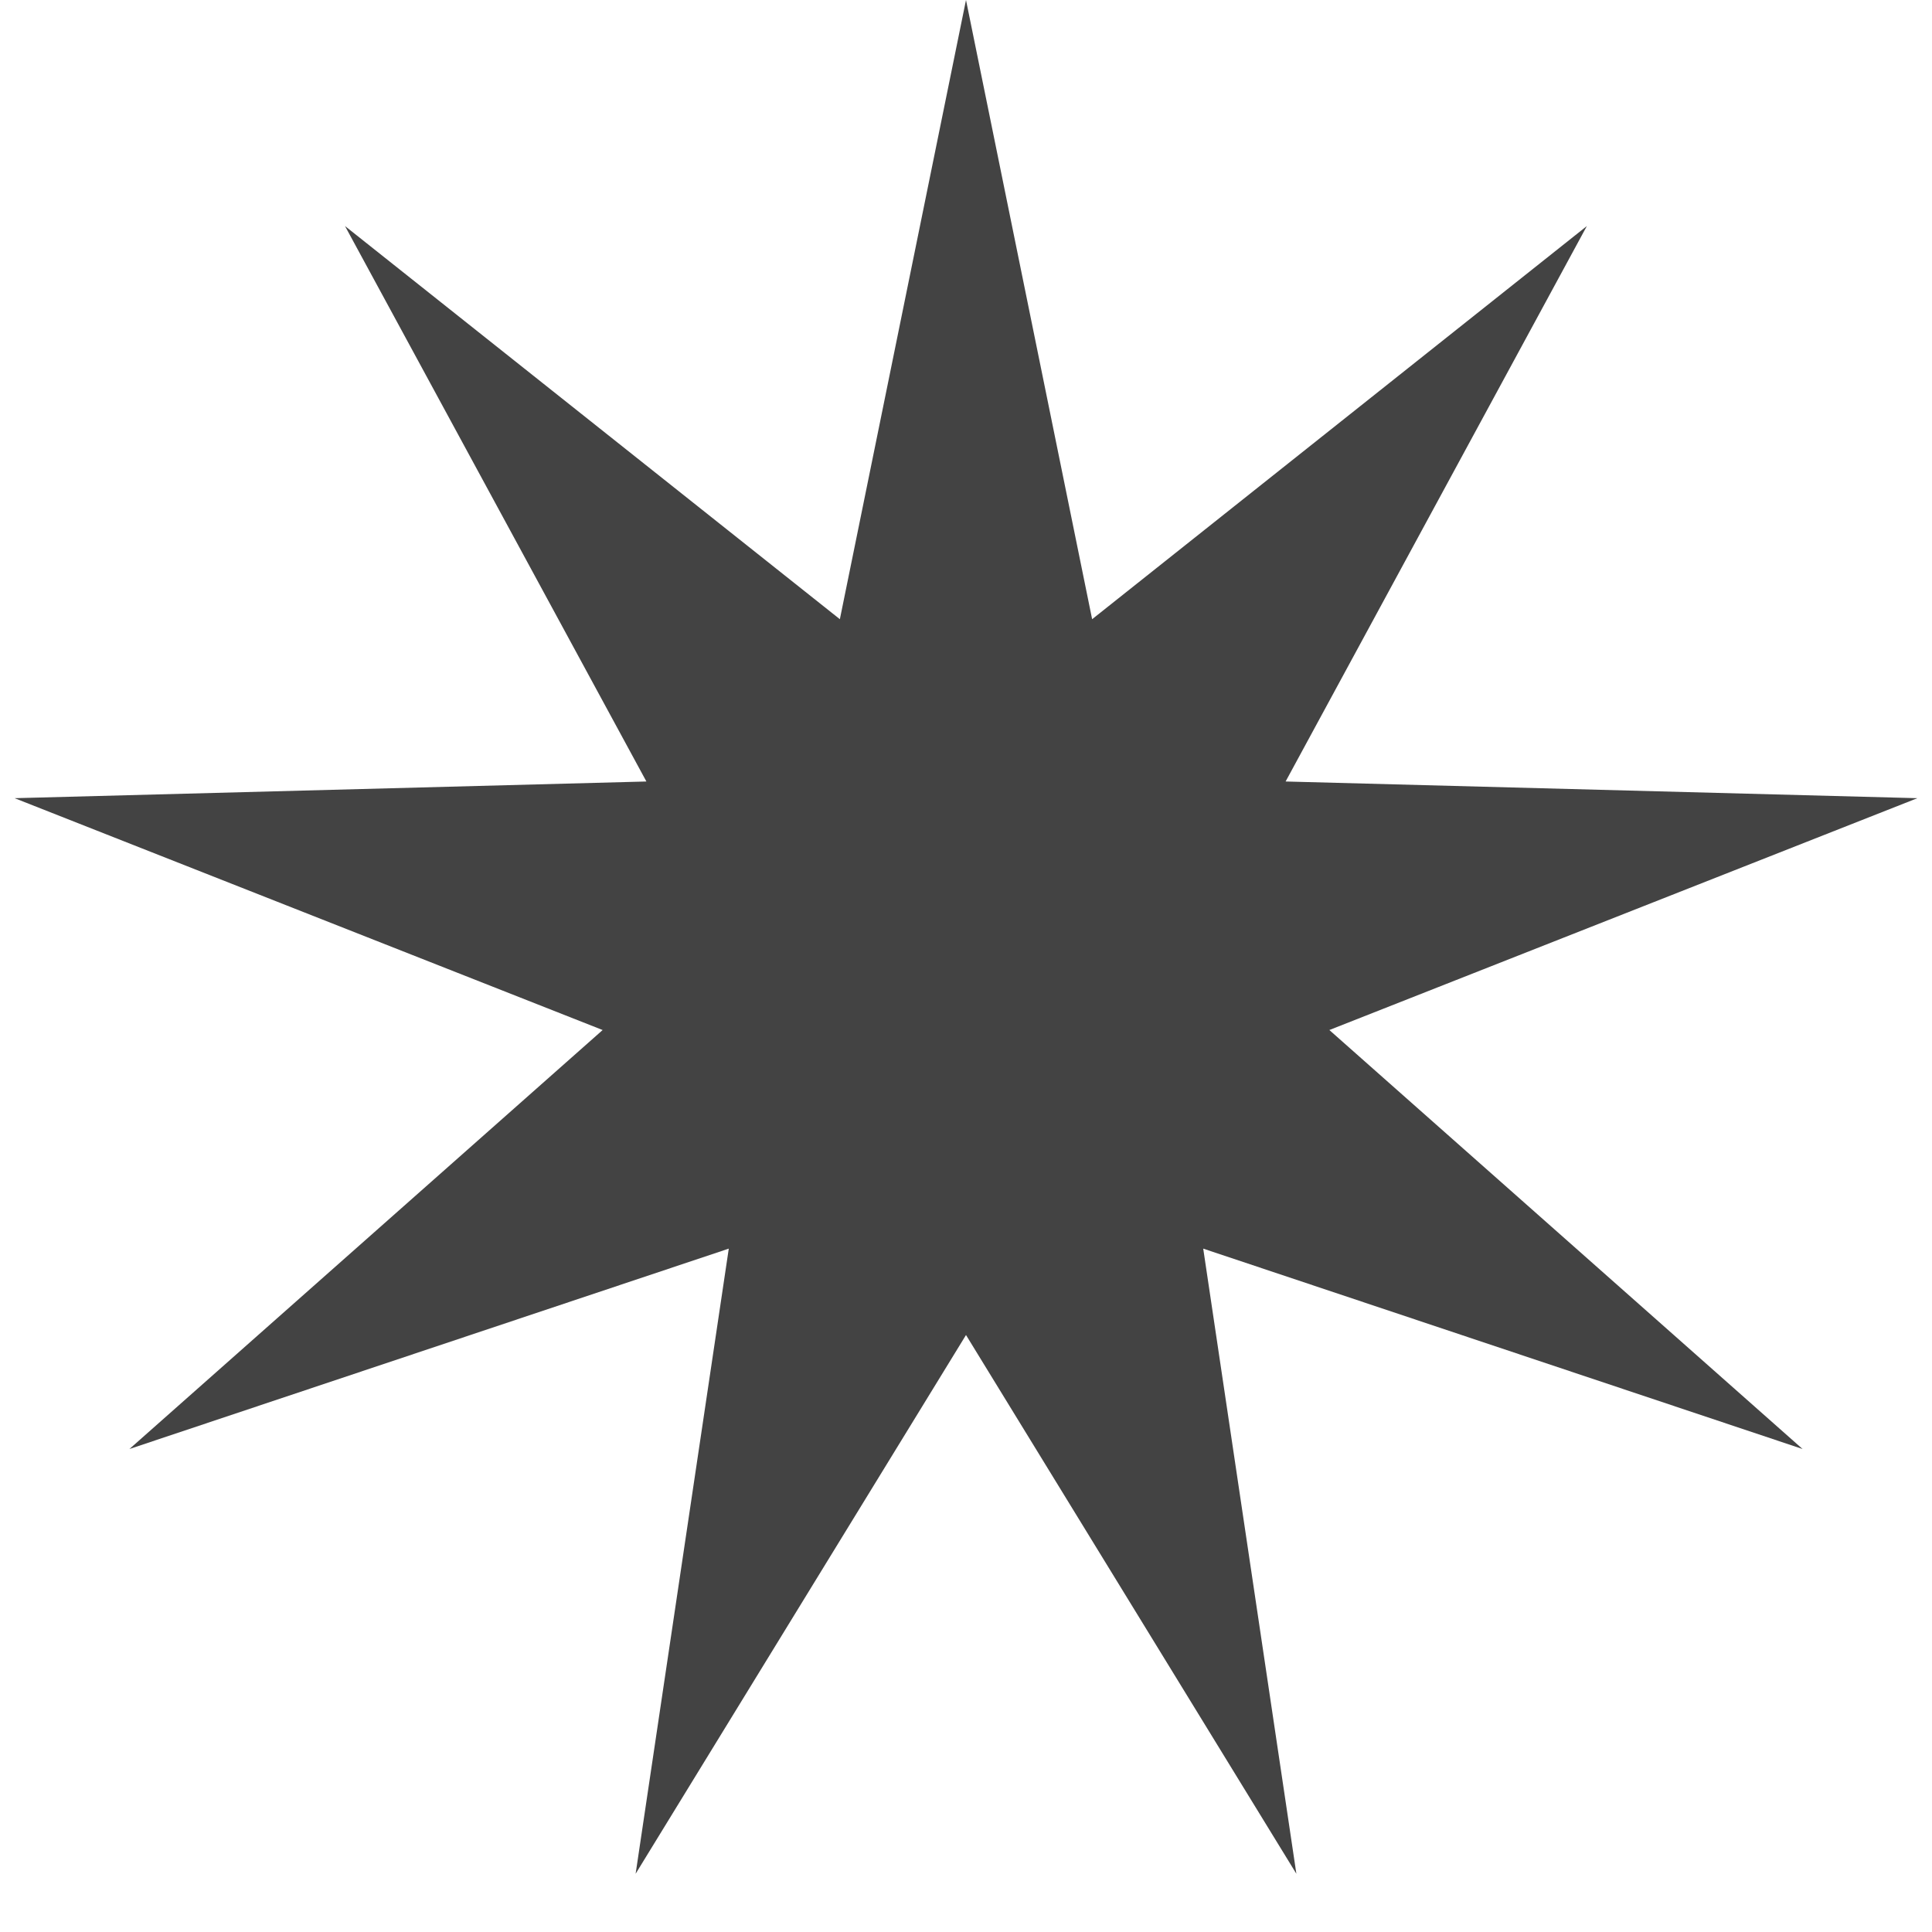 <svg width="14" height="14" viewBox="0 0 14 14" fill="none" xmlns="http://www.w3.org/2000/svg">
<path d="M7 0L7.914 4.487L11.499 1.638L9.316 5.663L13.894 5.784L9.633 7.464L13.062 10.5L8.719 9.048L9.394 13.578L7 9.674L4.606 13.578L5.281 9.048L0.938 10.5L4.367 7.464L0.106 5.784L4.684 5.663L2.5 1.638L6.086 4.487L7 0Z" fill="#434343"/>
</svg>

